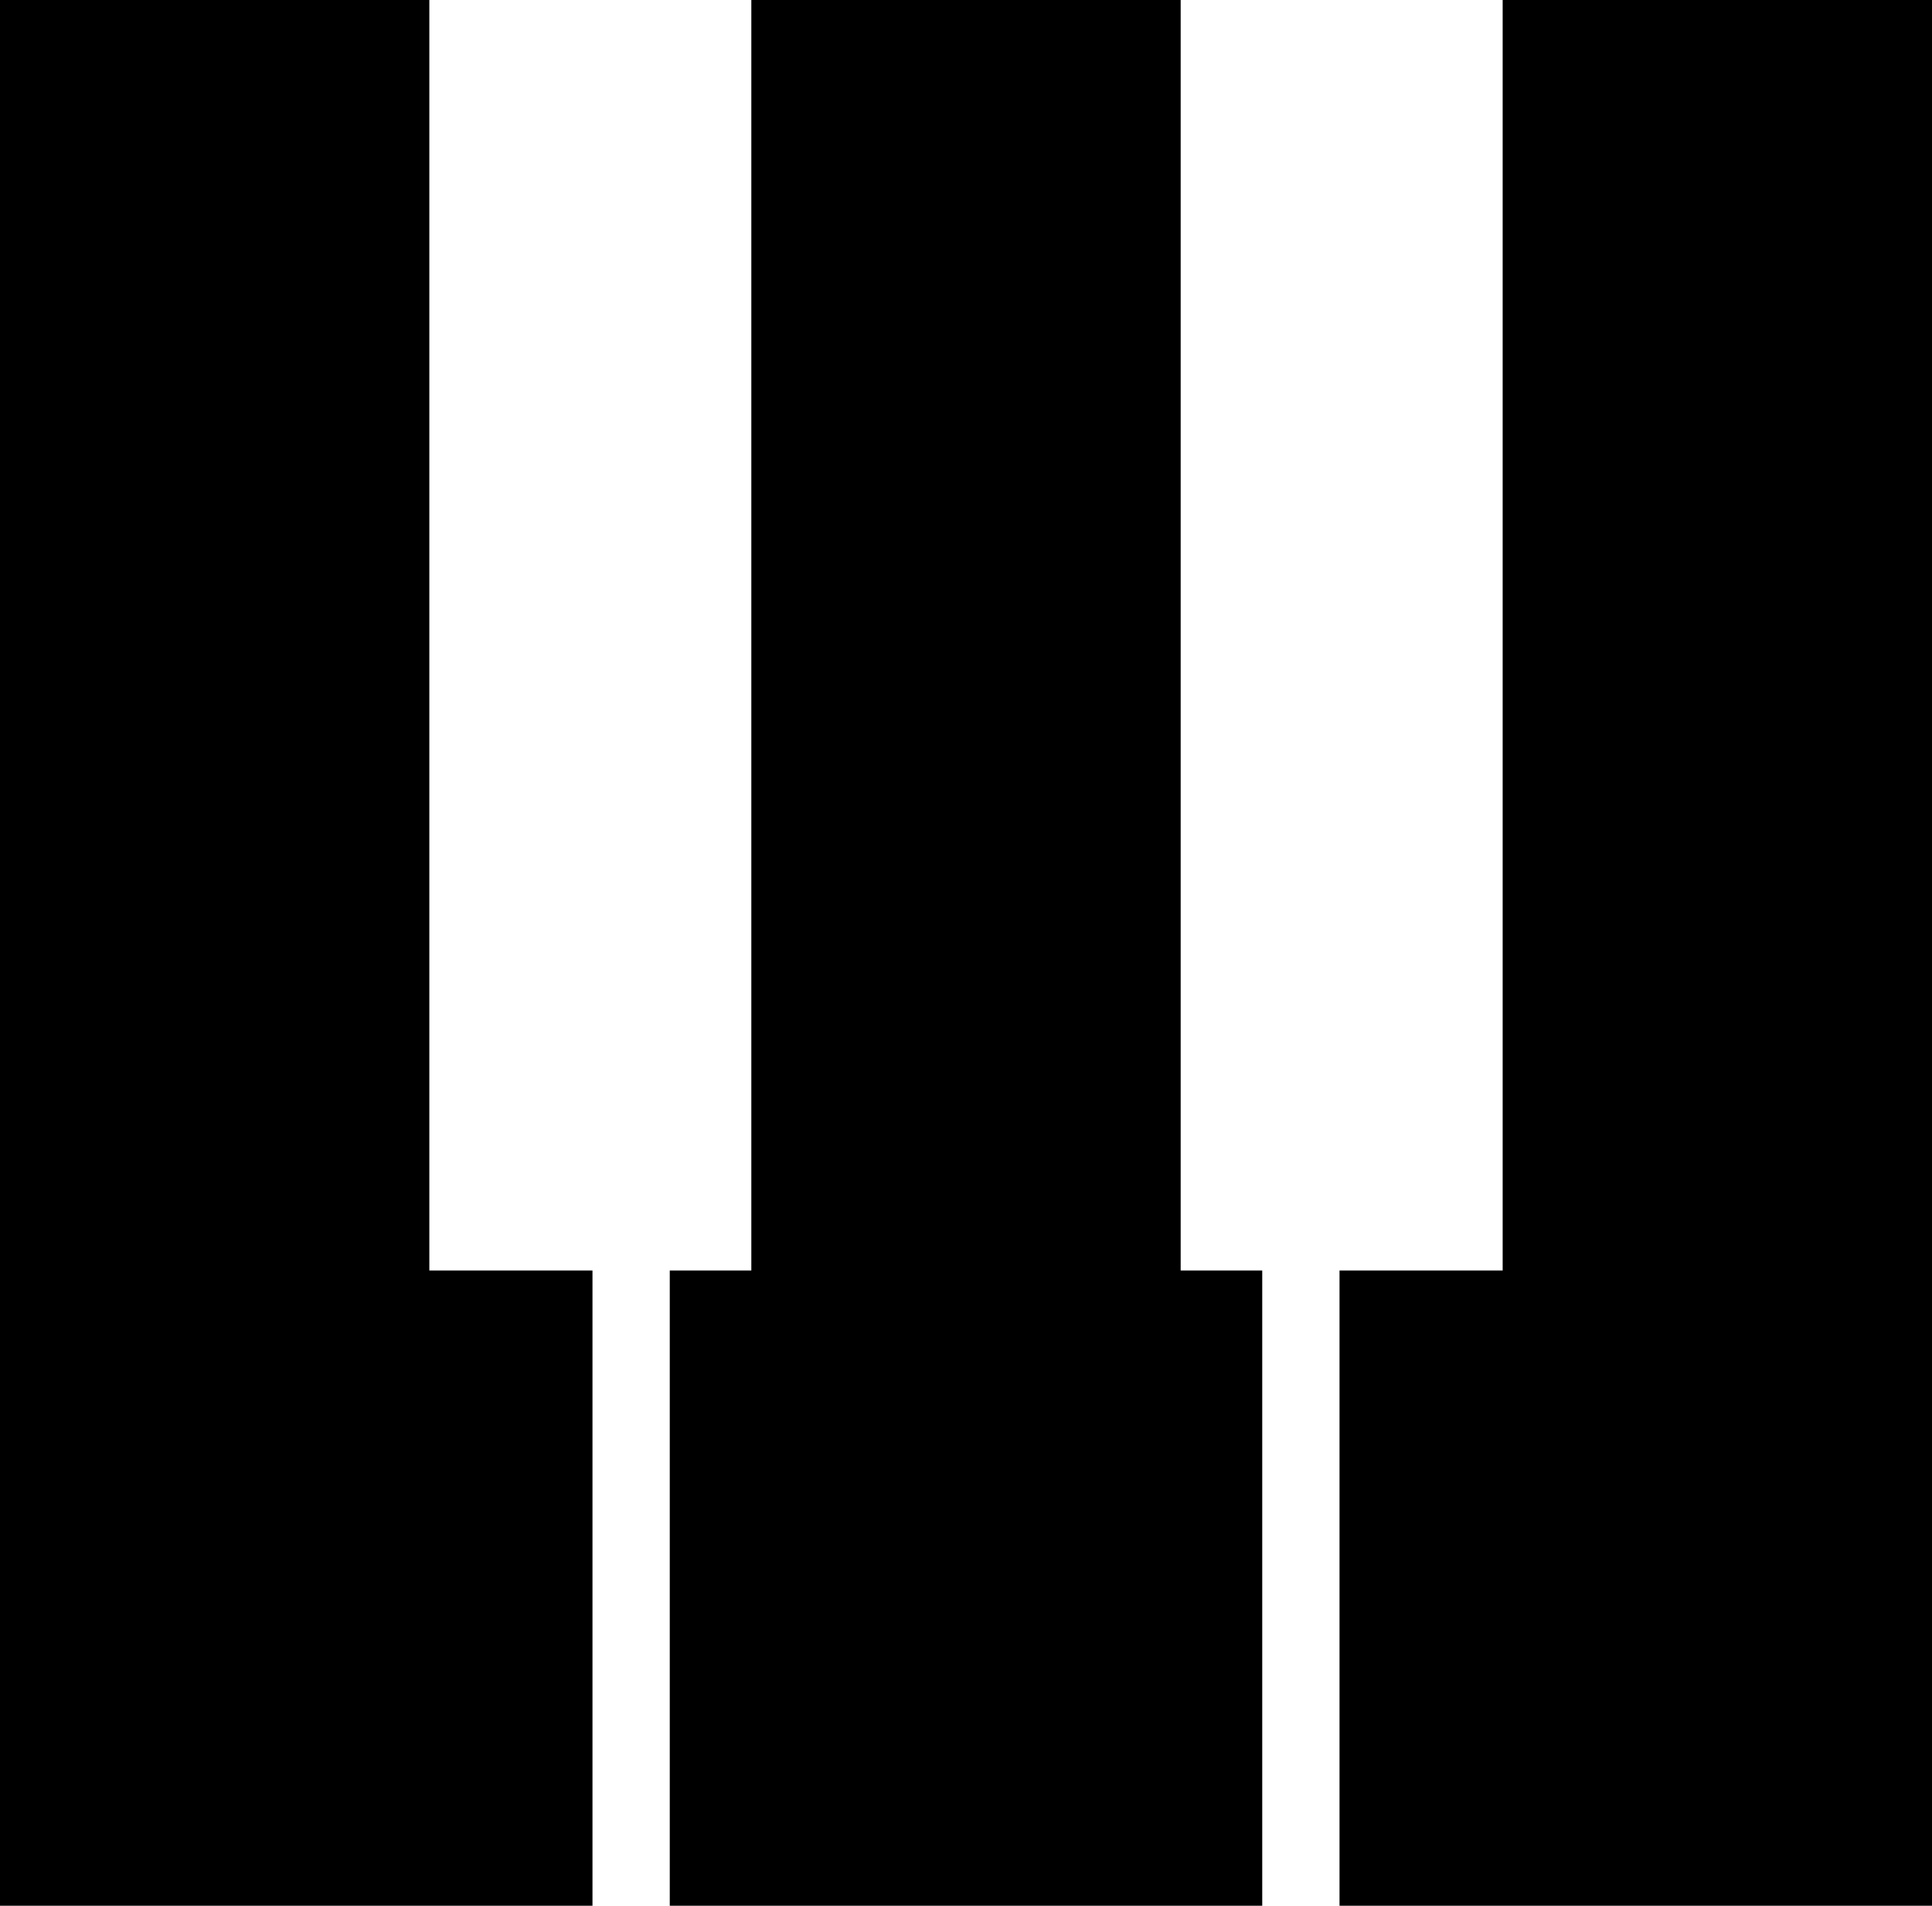 <?xml version="1.0" encoding="UTF-8"?>
<!DOCTYPE svg PUBLIC "-//W3C//DTD SVG 1.1//EN" "http://www.w3.org/Graphics/SVG/1.1/DTD/svg11.dtd">
<svg version="1.1" xmlns="http://www.w3.org/2000/svg" xmlns:xlink="http://www.w3.org/1999/xlink" x="0" y="0" width="225" height="222" viewBox="0, 0, 225, 222">
  <g id="Layer_1" transform="translate(-97, -75)">
    <path d="M97,223 L166,223 L166,297 L97,297 L97,223 z" fill="#000000"/>
    <path d="M253,223 L322,223 L322,297 L253,297 L253,223 z" fill="#000000"/>
    <path d="M175,223 L244,223 L244,297 L175,297 L175,223 z" fill="#000000"/>
    <path d="M184.5,75 L234.5,75 L234.5,232 L184.5,232 L184.5,75 z" fill="#000000"/>
    <path d="M272,75 L322,75 L322,232 L272,232 L272,75 z" fill="#000000"/>
    <path d="M97,75 L147,75 L147,232 L97,232 L97,75 z" fill="#000000"/>
  </g>
</svg>
